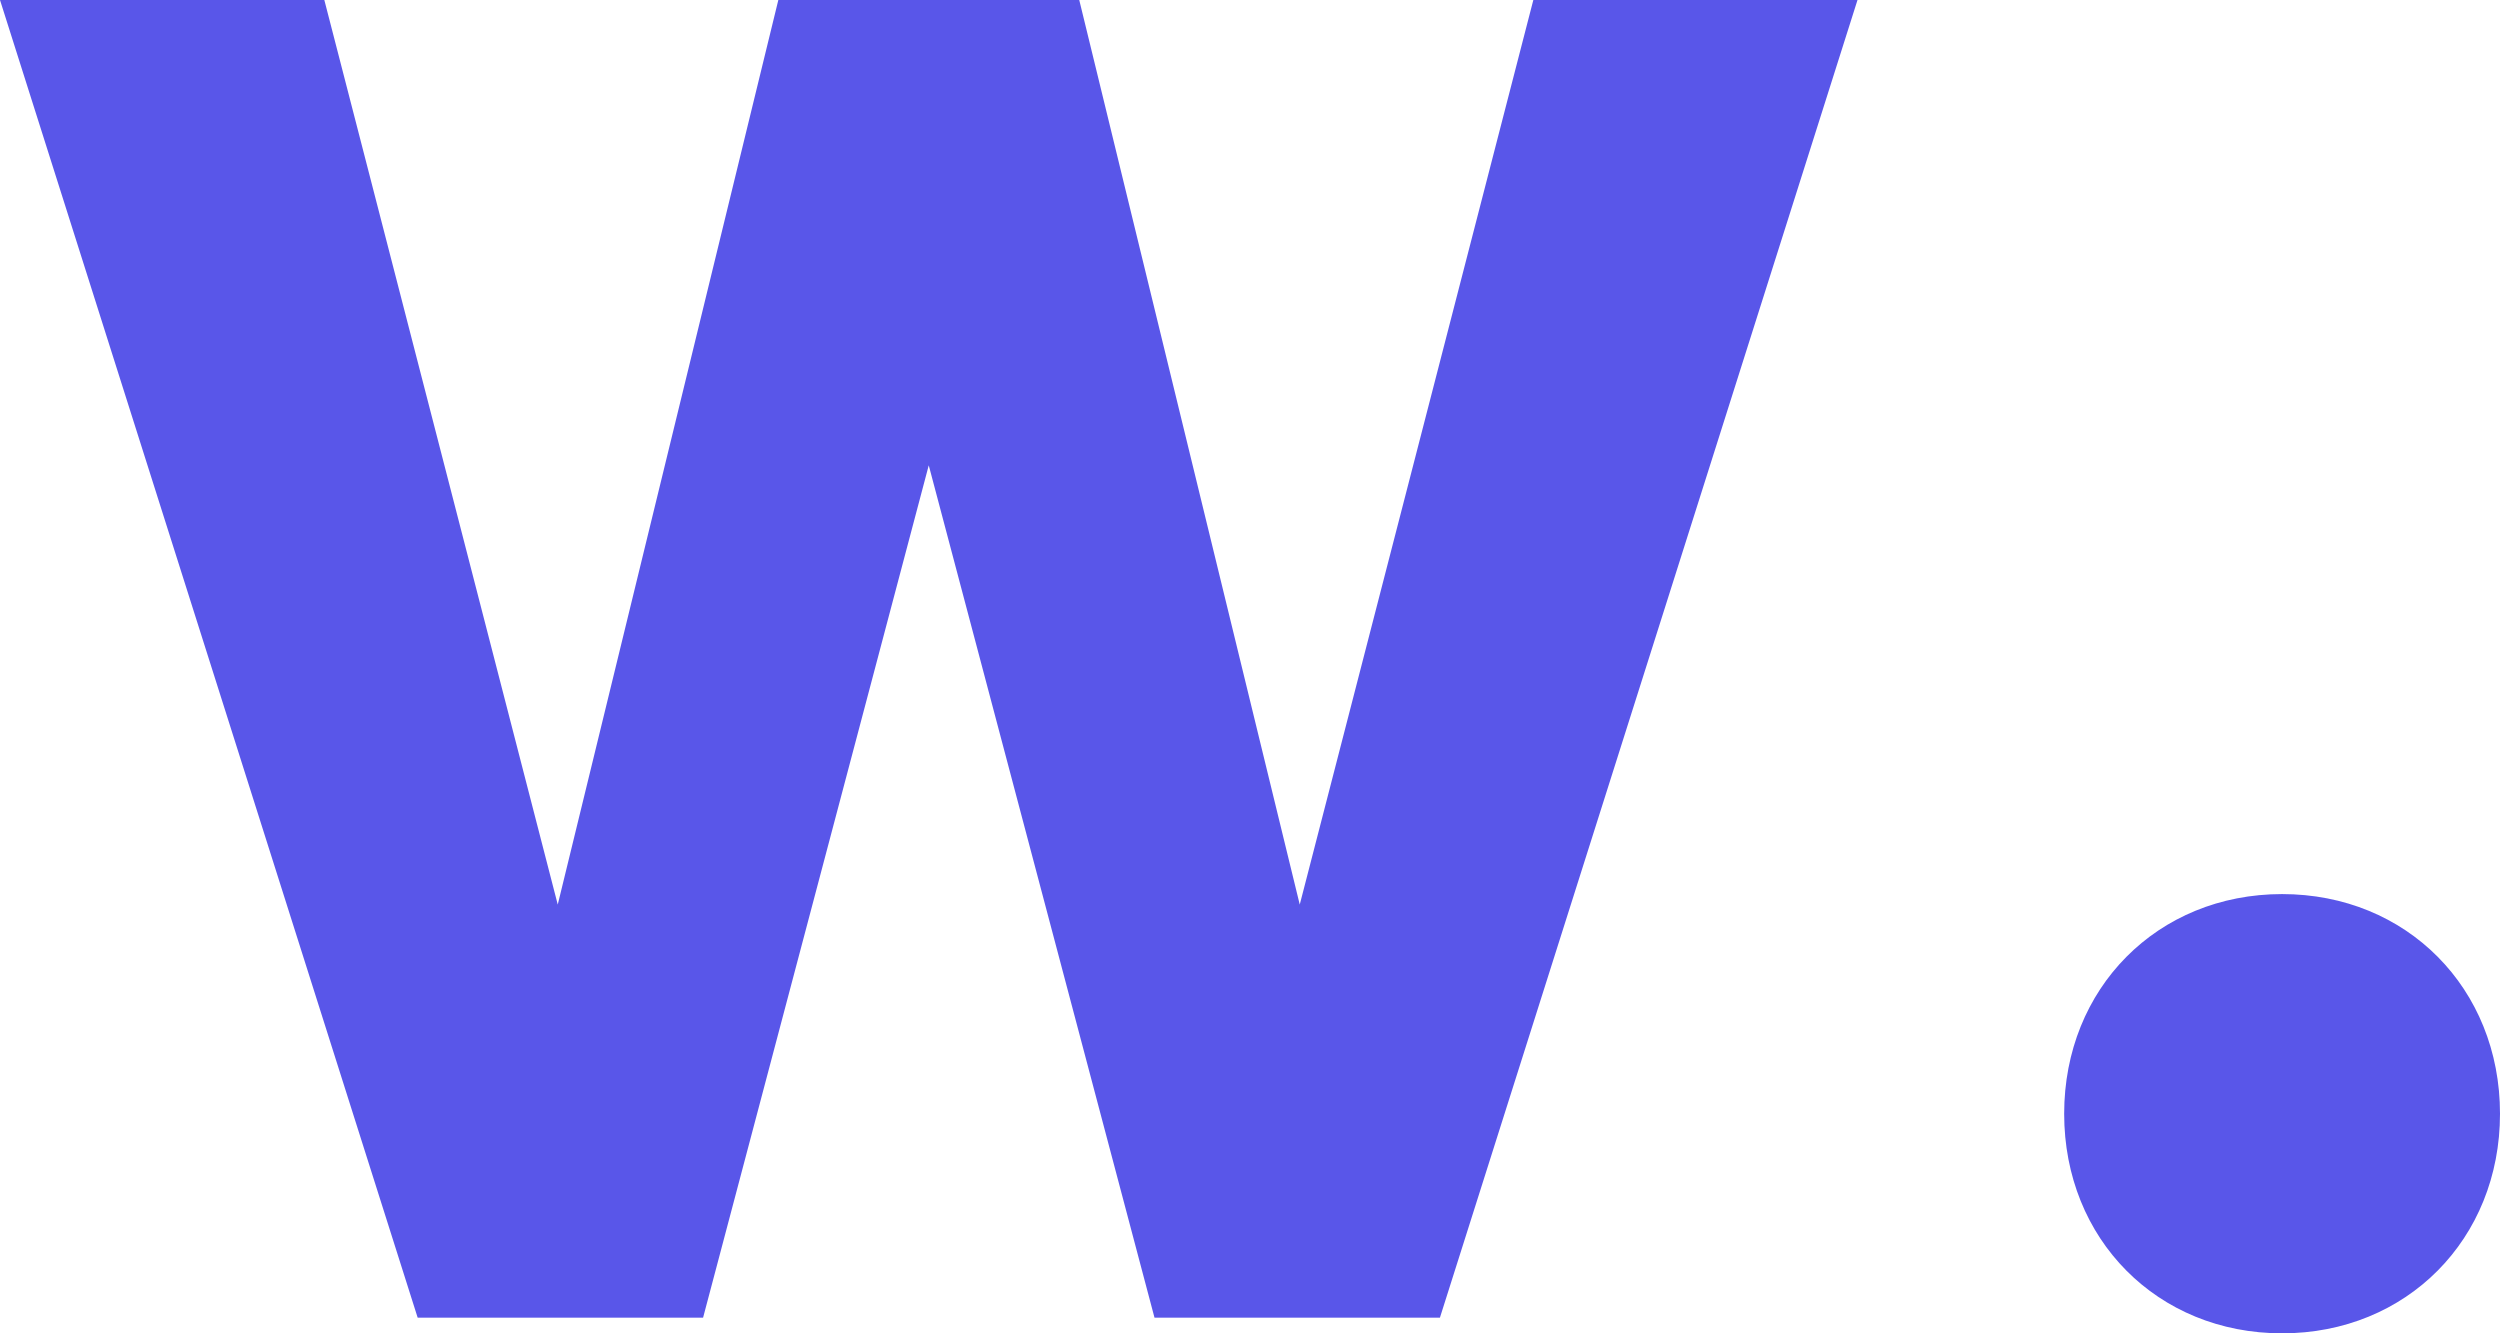 <svg width="150" height="80" viewBox="0 0 150 80" fill="none" xmlns="http://www.w3.org/2000/svg">
<path d="M92 0L77.985 54.275L64.755 0H46.7L33.465 54.275L19.46 0H0L25.06 79.06H42.185L55.725 27.92L69.27 79.06H86.395L111.45 0H91.99H92ZM123.85 66.825C123.85 74.355 129.45 80 136.925 80C144.395 80 150 74.35 150 66.825C150 59.295 144.4 53.645 136.925 53.645C129.45 53.645 123.85 59.295 123.85 66.825Z" fill="#5956E9"/>
</svg>
